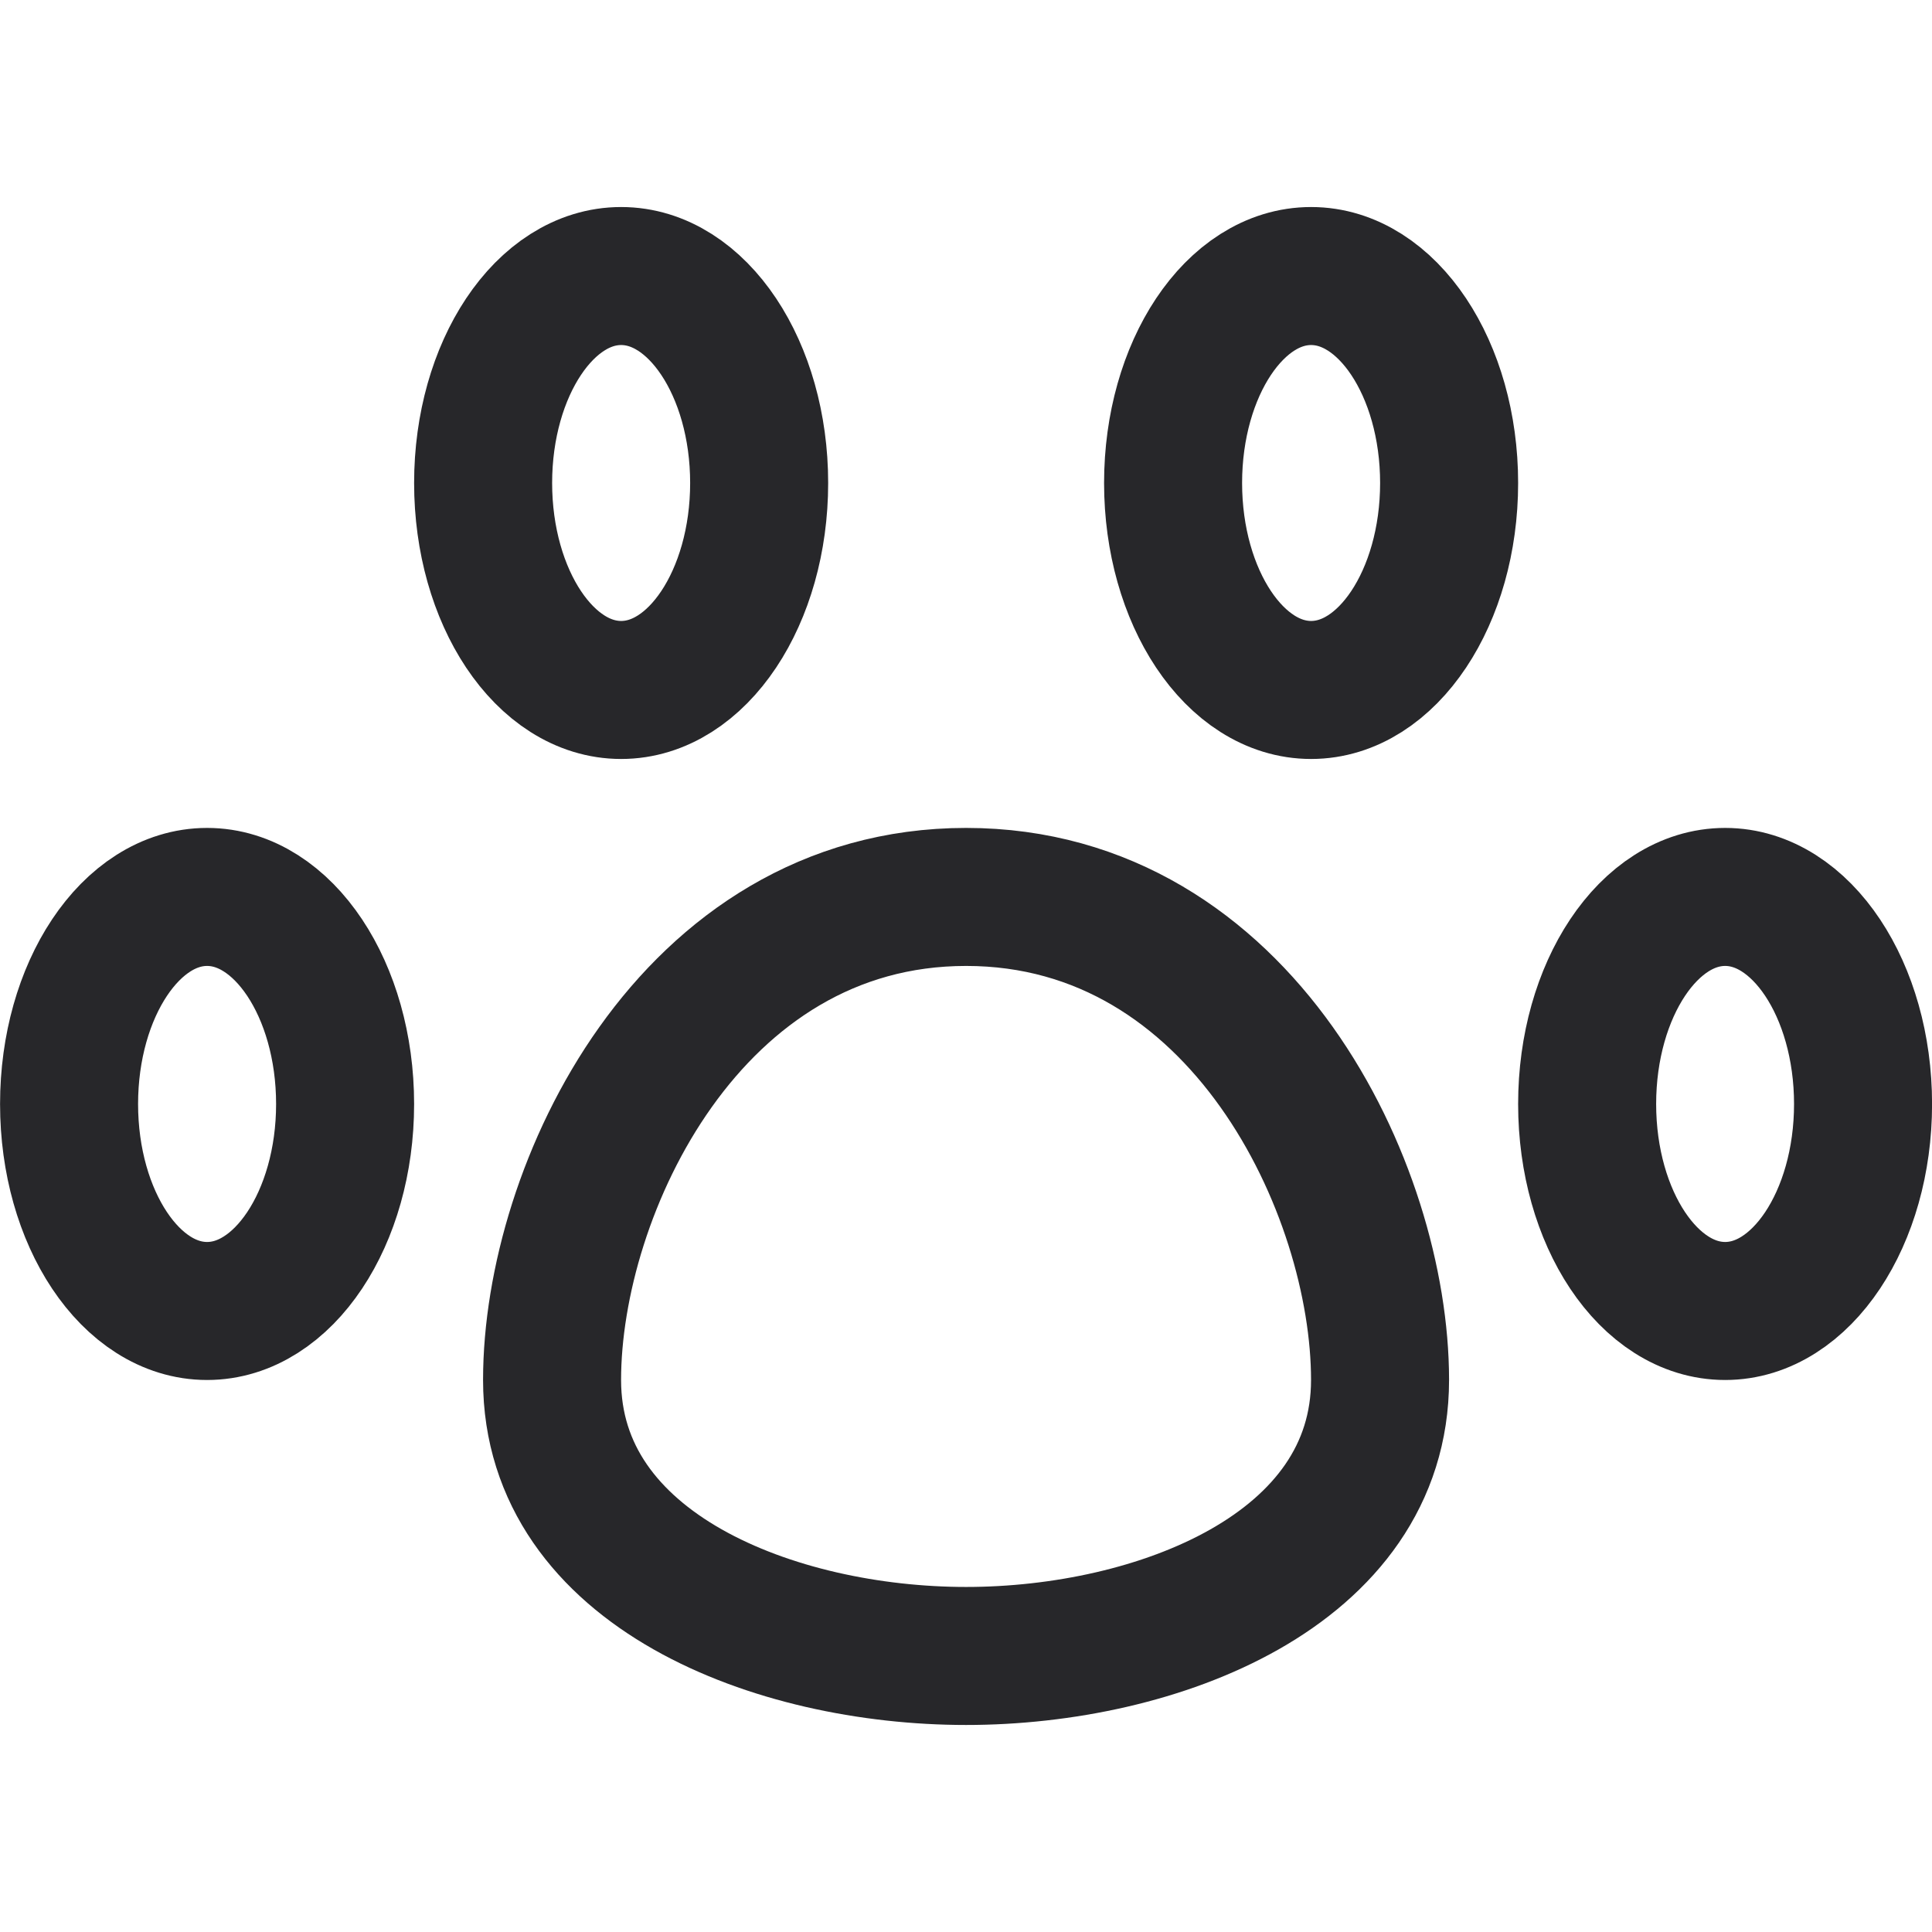 <svg xmlns="http://www.w3.org/2000/svg" width="16" height="16" viewBox="0 0 16 16" fill="none">
  <path d="M1.715 10.857C2.346 10.857 2.858 10.089 2.858 9.143C2.858 8.197 2.346 7.428 1.715 7.428C1.084 7.428 0.572 8.197 0.572 9.143C0.572 10.089 1.084 10.857 1.715 10.857ZM5.144 5.714C5.775 5.714 6.287 4.946 6.287 4C6.287 3.054 5.775 2.286 5.144 2.286C4.513 2.286 4.001 3.054 4.001 4C4.001 4.946 4.513 5.714 5.144 5.714ZM10.858 5.714C11.489 5.714 12.001 4.946 12.001 4C12.001 3.054 11.489 2.286 10.858 2.286C10.227 2.286 9.715 3.054 9.715 4C9.715 4.946 10.227 5.714 10.858 5.714ZM14.287 10.857C14.917 10.857 15.429 10.089 15.429 9.143C15.429 8.197 14.917 7.428 14.287 7.428C13.656 7.428 13.144 8.197 13.144 9.143C13.144 10.089 13.656 10.857 14.287 10.857ZM11.429 11.428C11.429 13.006 9.578 13.714 8.001 13.714C6.424 13.714 4.572 13.006 4.572 11.428C4.572 9.851 5.715 7.428 8.001 7.428C10.287 7.428 11.429 9.851 11.429 11.428Z" stroke="#27272A" stroke-width="1.143" stroke-linecap="round" stroke-linejoin="round"/>
</svg>